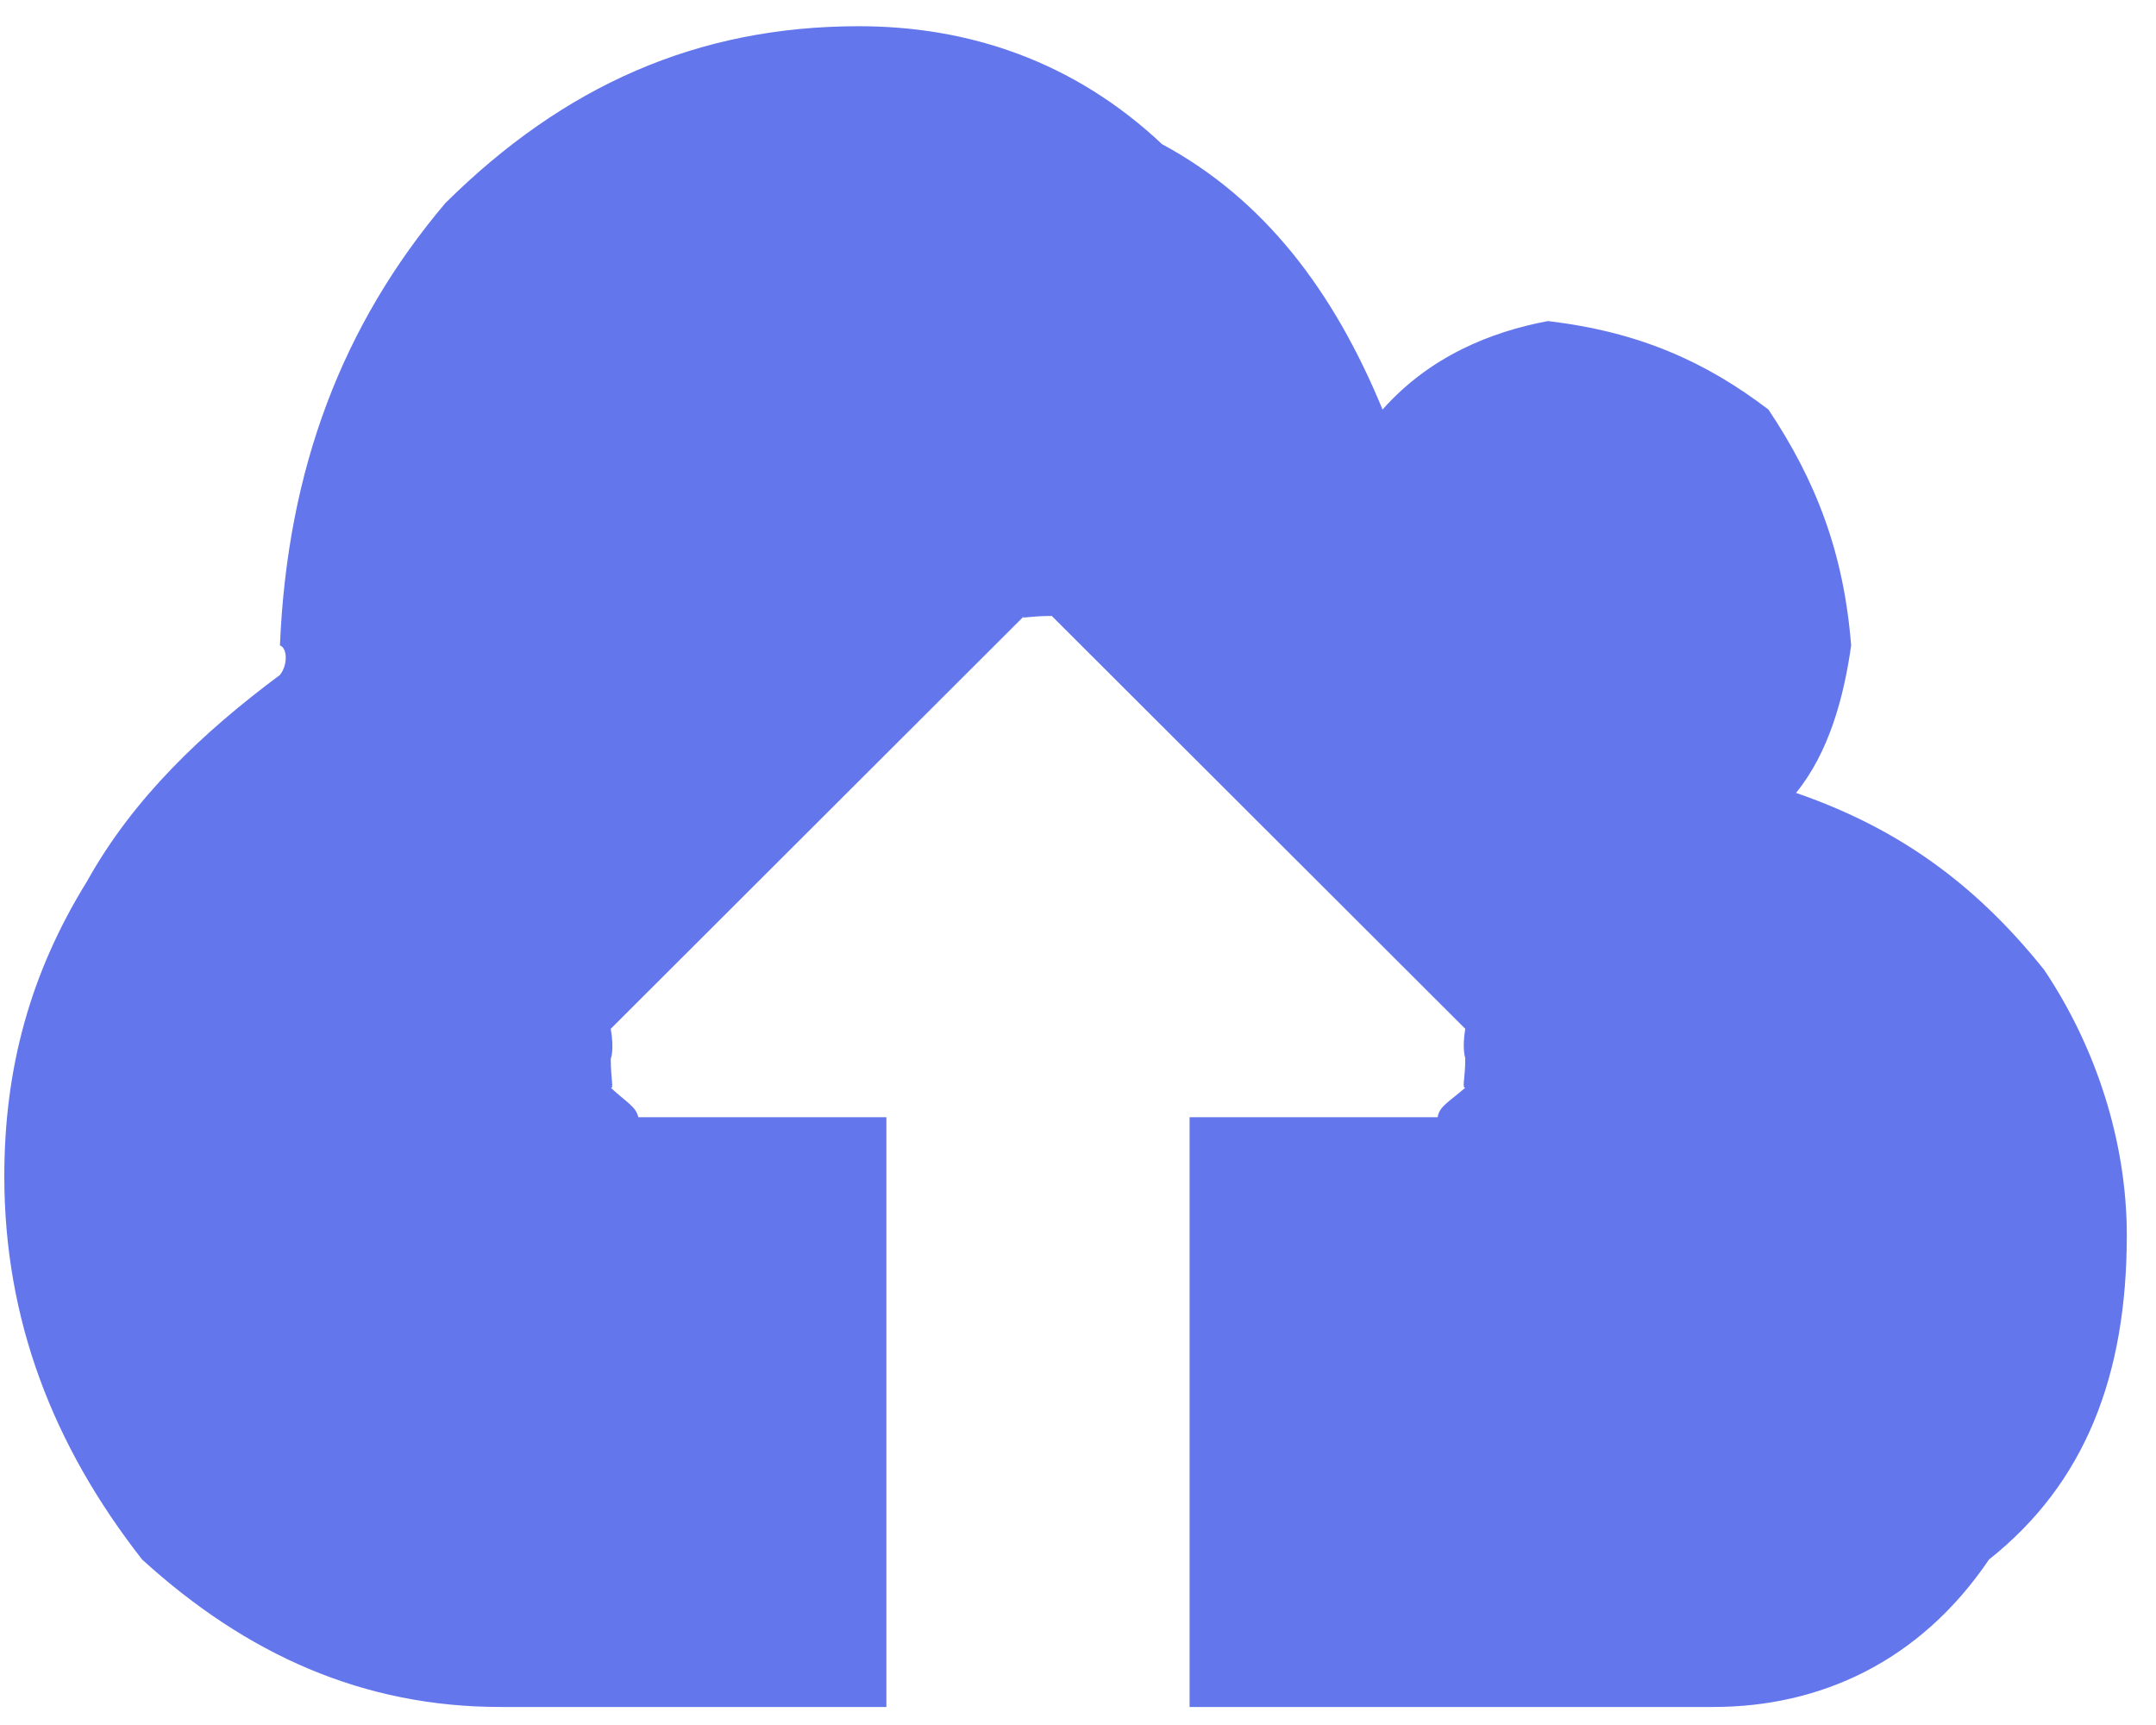<?xml version="1.0" encoding="UTF-8"?>
<svg width="50px" height="40px" viewBox="0 0 50 40" version="1.1" xmlns="http://www.w3.org/2000/svg" xmlns:xlink="http://www.w3.org/1999/xlink">
    <!-- Generator: sketchtool 52.3 (67297) - http://www.bohemiancoding.com/sketch -->
    <title>7A0AF711-1B06-46DF-B707-BD614D5CAB03</title>
    <desc>Created with sketchtool.</desc>
    <g id="Page-1" stroke="none" stroke-width="1" fill="none" fill-rule="evenodd">
        <g id="upload" transform="translate(-473, -373)" fill="#6376EC">
            <g id="Categorize-your-resource" transform="translate(139, 357)">
                <g id="illust" transform="translate(334, 16)">
                    <path d="M27.588,39.582 L27.588,25.907 L33.341,25.907 C33.379,25.661 33.572,25.574 33.981,25.223 C33.899,25.228 33.981,25.023 33.981,24.539 C33.981,24.53 33.903,24.321 33.981,23.856 L24.392,14.283 C23.831,14.283 23.633,14.365 23.752,14.283 L14.164,23.856 C14.25,24.348 14.164,24.567 14.164,24.539 C14.164,25.041 14.241,25.251 14.164,25.223 C14.551,25.579 14.748,25.661 14.803,25.907 L20.556,25.907 L20.556,39.582 L11.607,39.582 C8.423,39.582 5.719,38.369 3.296,36.163 C1.224,33.515 0.1,30.595 0.1,27.274 C0.1,24.782 0.698,22.568 2.018,20.437 C3.091,18.508 4.697,16.986 6.492,15.651 C6.68,15.417 6.663,15.02 6.492,14.967 C6.663,10.868 7.945,7.528 10.328,4.71 C13.072,1.992 16.166,0.608 19.917,0.608 C22.455,0.608 24.895,1.411 26.949,3.343 C29.322,4.621 30.933,6.753 32.063,9.497 C33.154,8.266 34.573,7.694 35.898,7.445 C38.008,7.694 39.555,8.386 41.012,9.497 C42.119,11.154 42.76,12.824 42.93,14.967 C42.76,16.183 42.409,17.456 41.652,18.386 C43.931,19.172 45.755,20.423 47.405,22.488 C48.609,24.279 49.323,26.48 49.323,28.642 C49.323,31.887 48.361,34.392 46.127,36.163 C44.516,38.544 42.196,39.582 39.734,39.582 L27.588,39.582 Z" id="Combined-Shape"></path>
                </g>
            </g>
        </g>
    </g>
</svg>